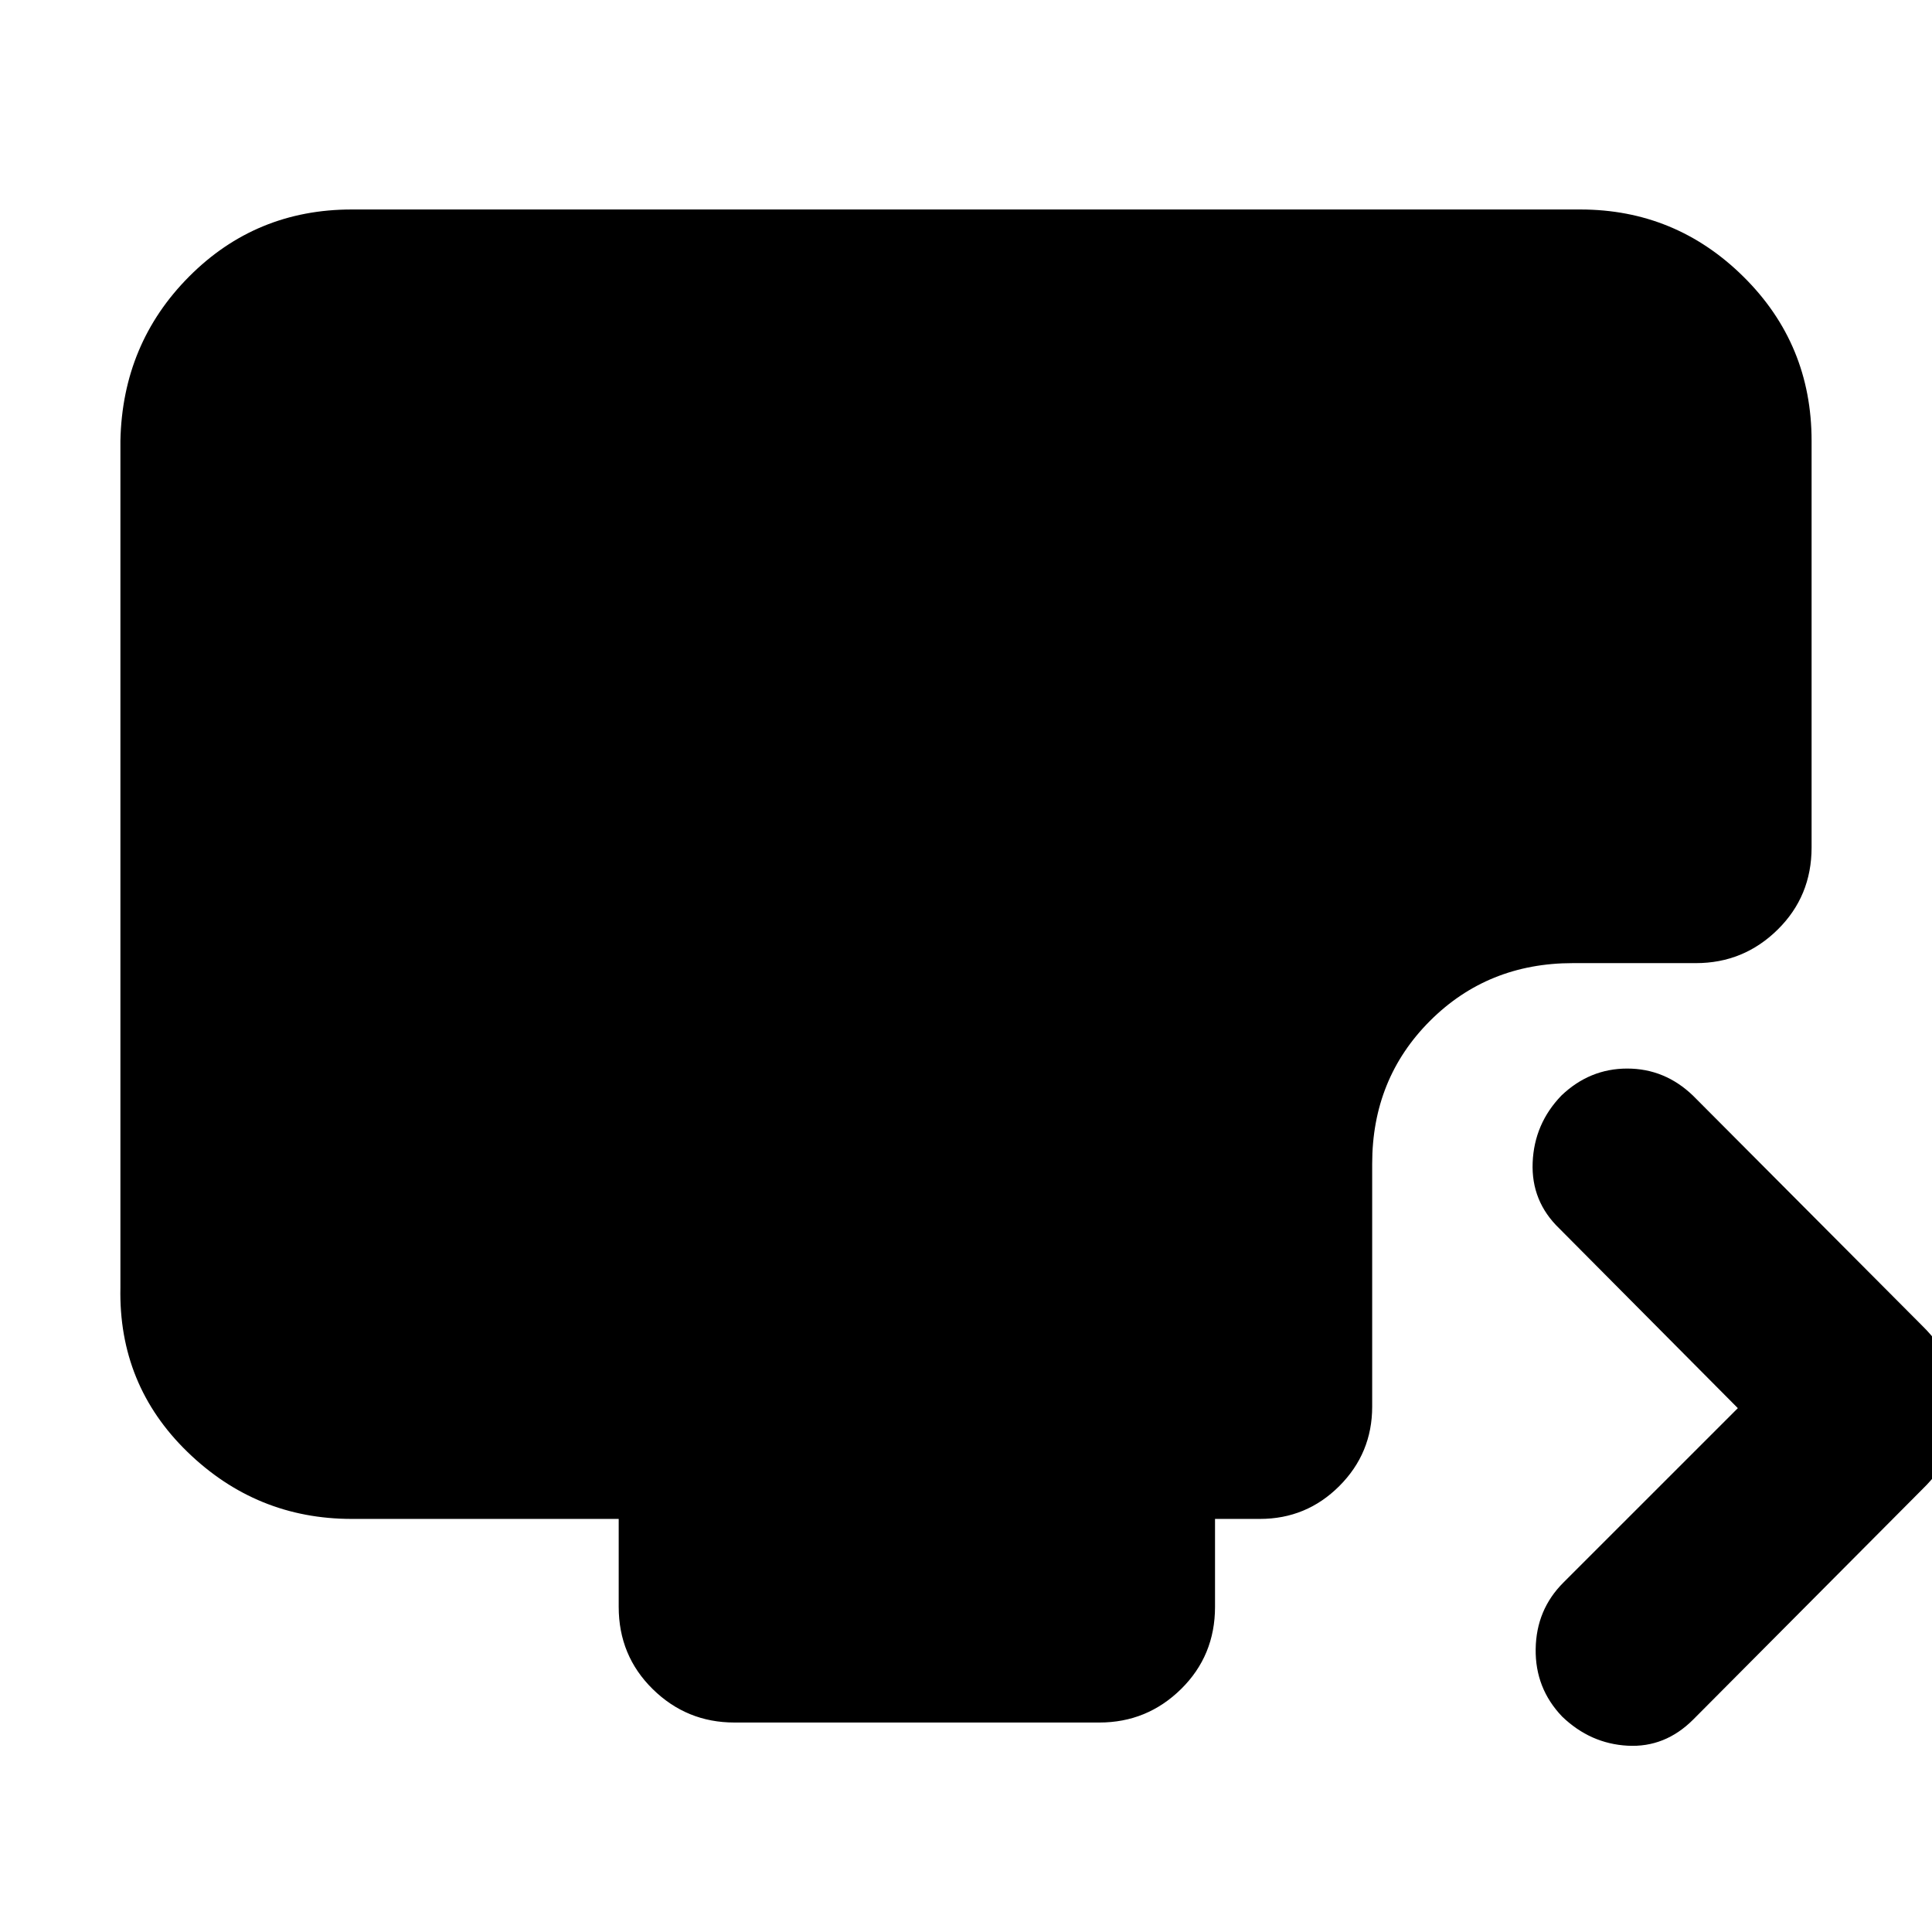 <svg xmlns="http://www.w3.org/2000/svg" height="20" viewBox="0 -960 960 960" width="20"><path d="m863.52-260.3-88.74-89.31q-14-13.5-13.21-32.75.78-19.25 14.26-33.25 14.05-13.43 32.72-13.43 18.67 0 32.67 13.43L955.3-301.09q17.83 17.47 17.83 40.6 0 23.14-17.83 40.4L841.35-105.57q-14 14-32.57 13-18.56-1-32.56-14.48-13.44-14.05-13.15-33.57.28-19.51 13.71-32.95l86.74-86.73ZM364.91-104.09q-23.69 0-40.58-16.61-16.9-16.61-16.9-40.87v-43.69H174.78q-47.35 0-81.65-33.3-34.3-33.31-33.3-81.66v-420.74q1-48.34 34.16-81.65 33.16-33.3 80.79-33.3h610.44q47.35 0 81.15 33.45 33.8 33.46 33.8 81.5v202.05q0 24.25-16.89 40.86-16.89 16.62-40.58 16.62h-61.18q-42.26 0-70.98 28.71-28.71 28.72-28.71 70.98v120.7q0 23.12-16.33 39.45-16.33 16.33-39.46 16.33h-22.3v43.69q0 24.26-16.89 40.87-16.9 16.61-40.59 16.61H364.91Z"/></svg>